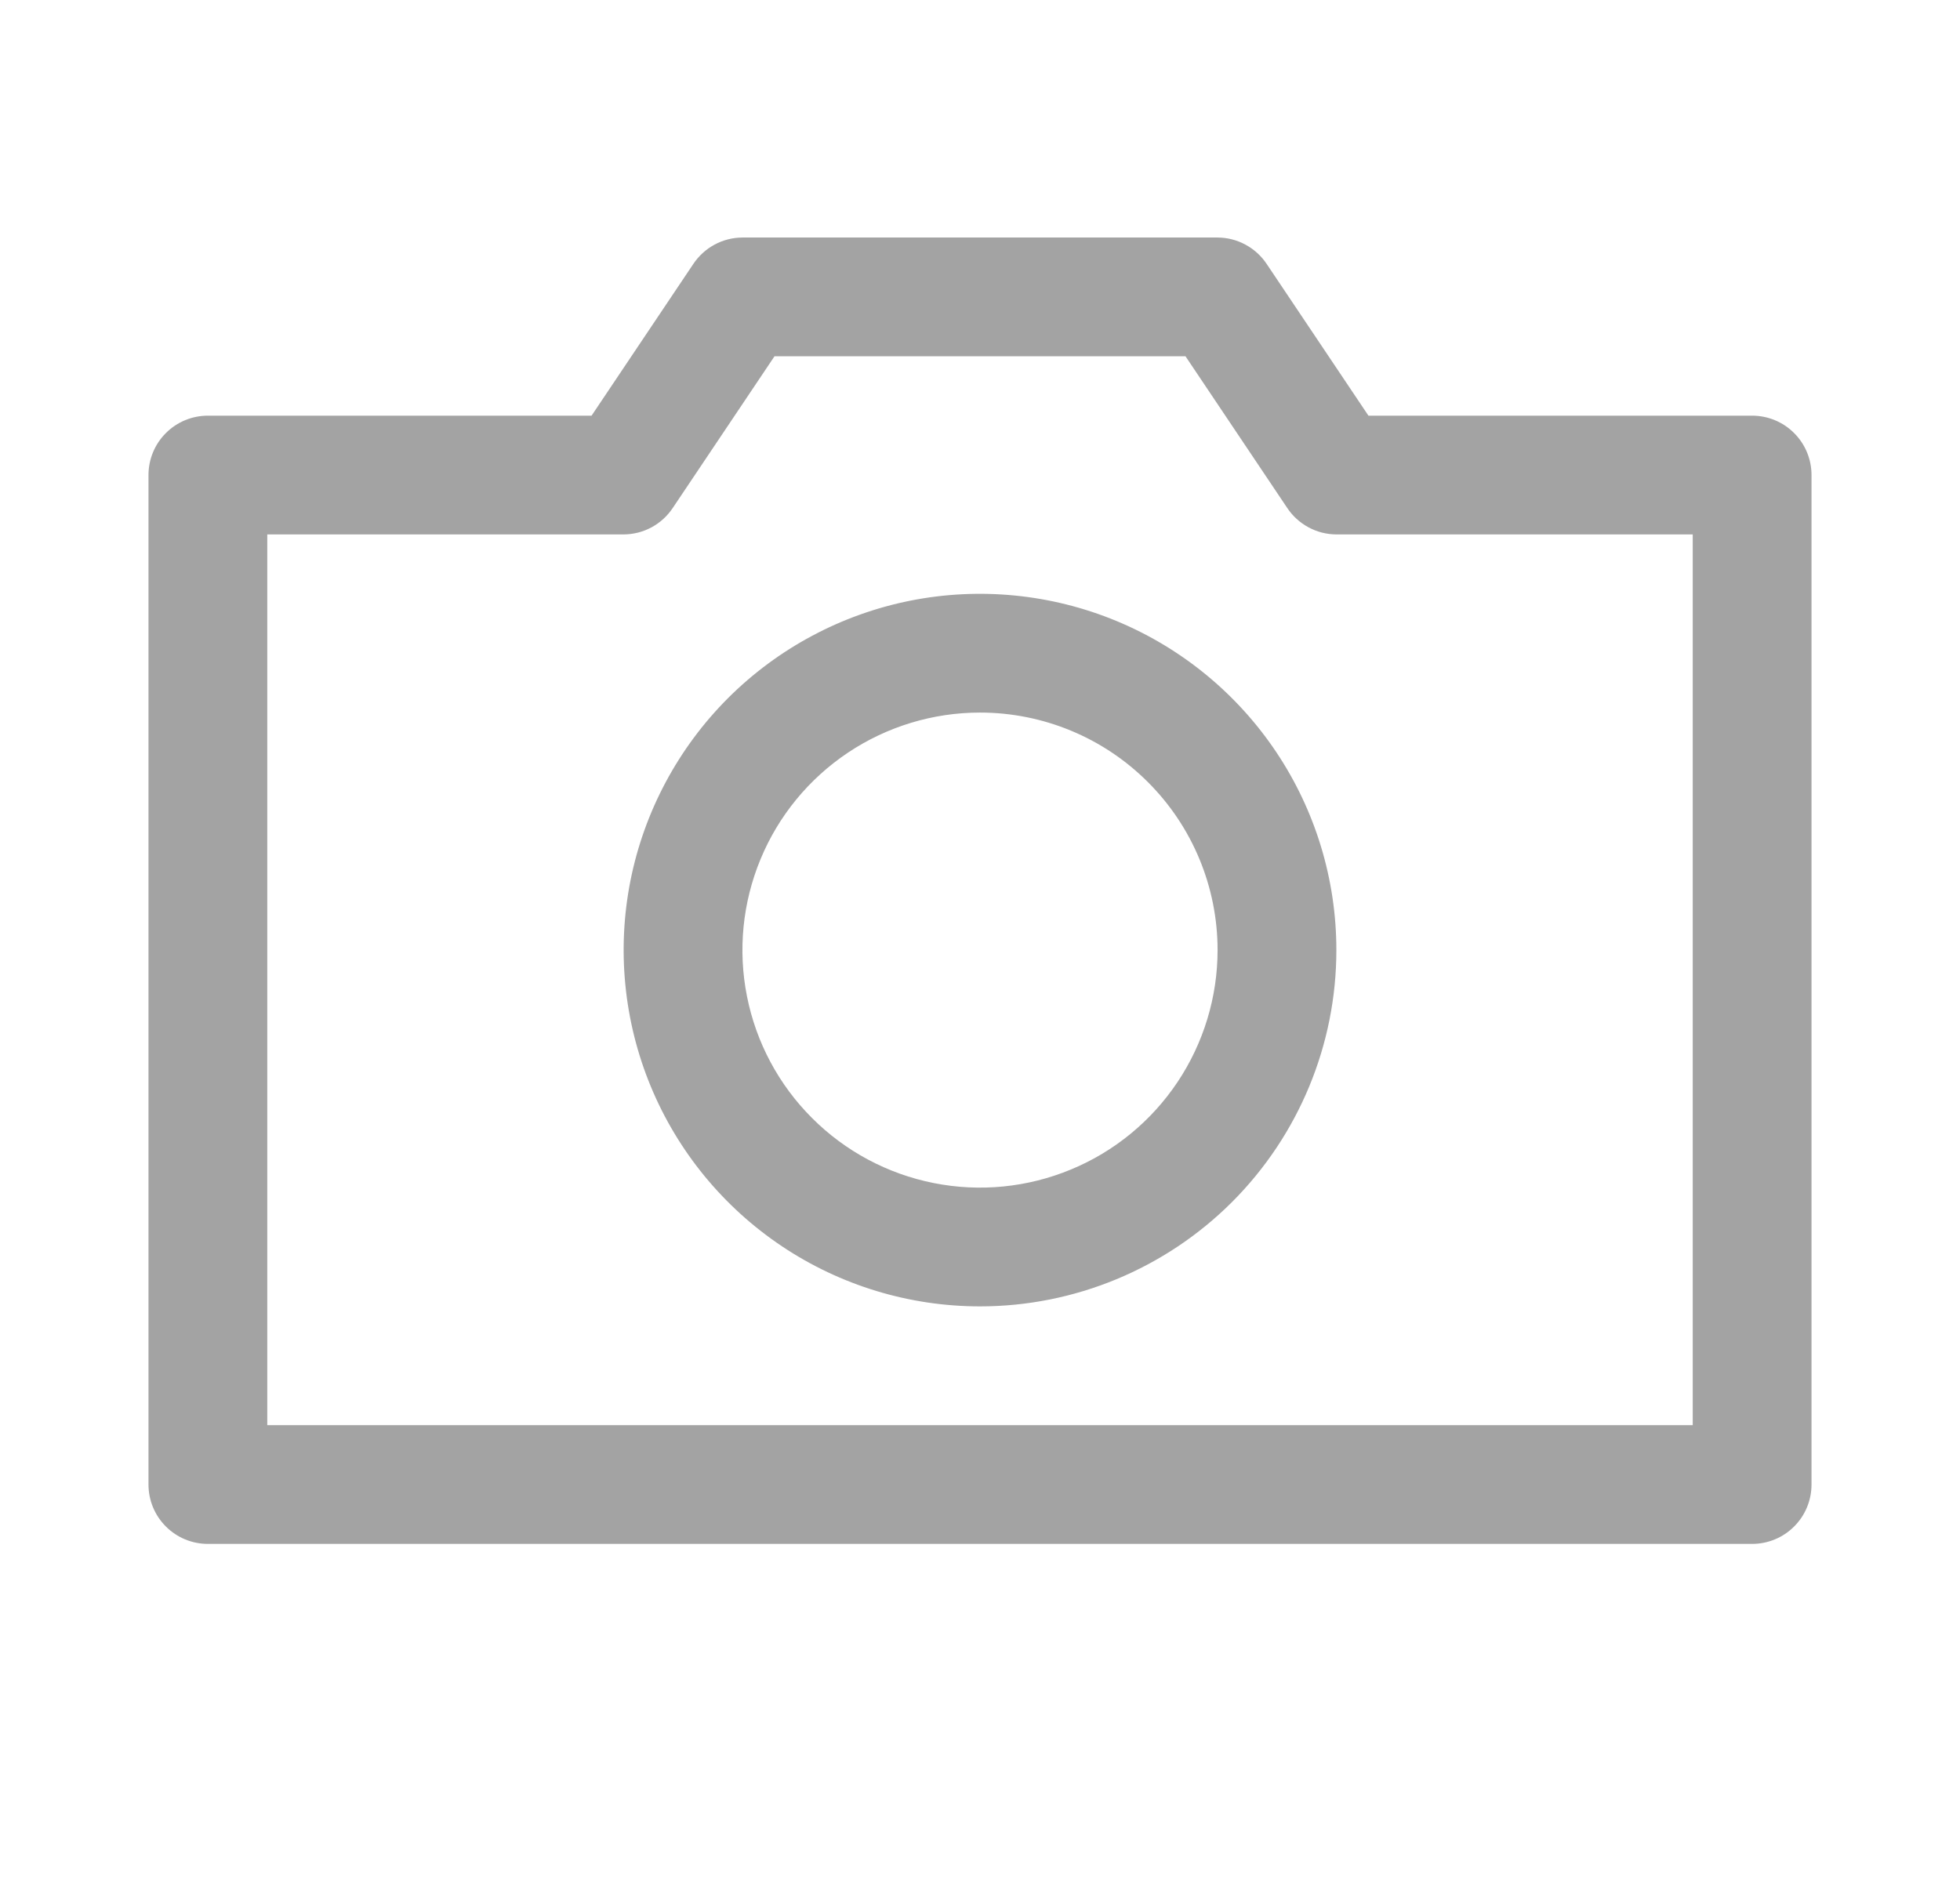 <svg xmlns="http://www.w3.org/2000/svg" width="33" height="32" viewBox="0 0 33 32" fill="none">
    <path d="M29.5 26H3.5C3.235 26 2.98 25.895 2.793 25.707C2.605 25.52 2.5 25.265 2.5 25V8C2.5 7.735 2.605 7.48 2.793 7.293C2.98 7.105 3.235 7 3.5 7H9.96L11.67 4.45C11.761 4.312 11.884 4.199 12.028 4.121C12.173 4.042 12.335 4.001 12.5 4H20.5C20.665 4.001 20.827 4.042 20.971 4.121C21.116 4.199 21.239 4.312 21.33 4.45L23.04 7H29.5C29.765 7 30.02 7.105 30.207 7.293C30.395 7.48 30.5 7.735 30.5 8V25C30.5 25.265 30.395 25.52 30.207 25.707C30.02 25.895 29.765 26 29.5 26ZM4.5 24H28.5V9H22.5C22.335 8.999 22.173 8.958 22.029 8.879C21.884 8.801 21.761 8.688 21.67 8.55L19.96 6H13.04L11.33 8.55C11.239 8.688 11.116 8.801 10.972 8.879C10.827 8.958 10.665 8.999 10.5 9H4.5V24Z" fill="#A3A3A3"/>
    <path d="M16.5 22C15.313 22 14.153 21.648 13.167 20.989C12.18 20.329 11.411 19.392 10.957 18.296C10.503 17.2 10.384 15.993 10.615 14.829C10.847 13.666 11.418 12.597 12.257 11.757C13.097 10.918 14.166 10.347 15.329 10.115C16.493 9.884 17.7 10.003 18.796 10.457C19.892 10.911 20.829 11.68 21.489 12.667C22.148 13.653 22.5 14.813 22.5 16C22.5 17.591 21.868 19.117 20.743 20.243C19.617 21.368 18.091 22 16.5 22ZM16.5 12C15.709 12 14.935 12.235 14.278 12.674C13.62 13.114 13.107 13.738 12.805 14.469C12.502 15.2 12.422 16.004 12.577 16.78C12.731 17.556 13.112 18.269 13.672 18.828C14.231 19.388 14.944 19.769 15.72 19.923C16.496 20.078 17.3 19.998 18.031 19.695C18.762 19.393 19.386 18.88 19.826 18.222C20.265 17.564 20.5 16.791 20.5 16C20.5 14.939 20.079 13.922 19.328 13.172C18.578 12.421 17.561 12 16.5 12Z" fill="#A3A3A3"/>
    </svg>